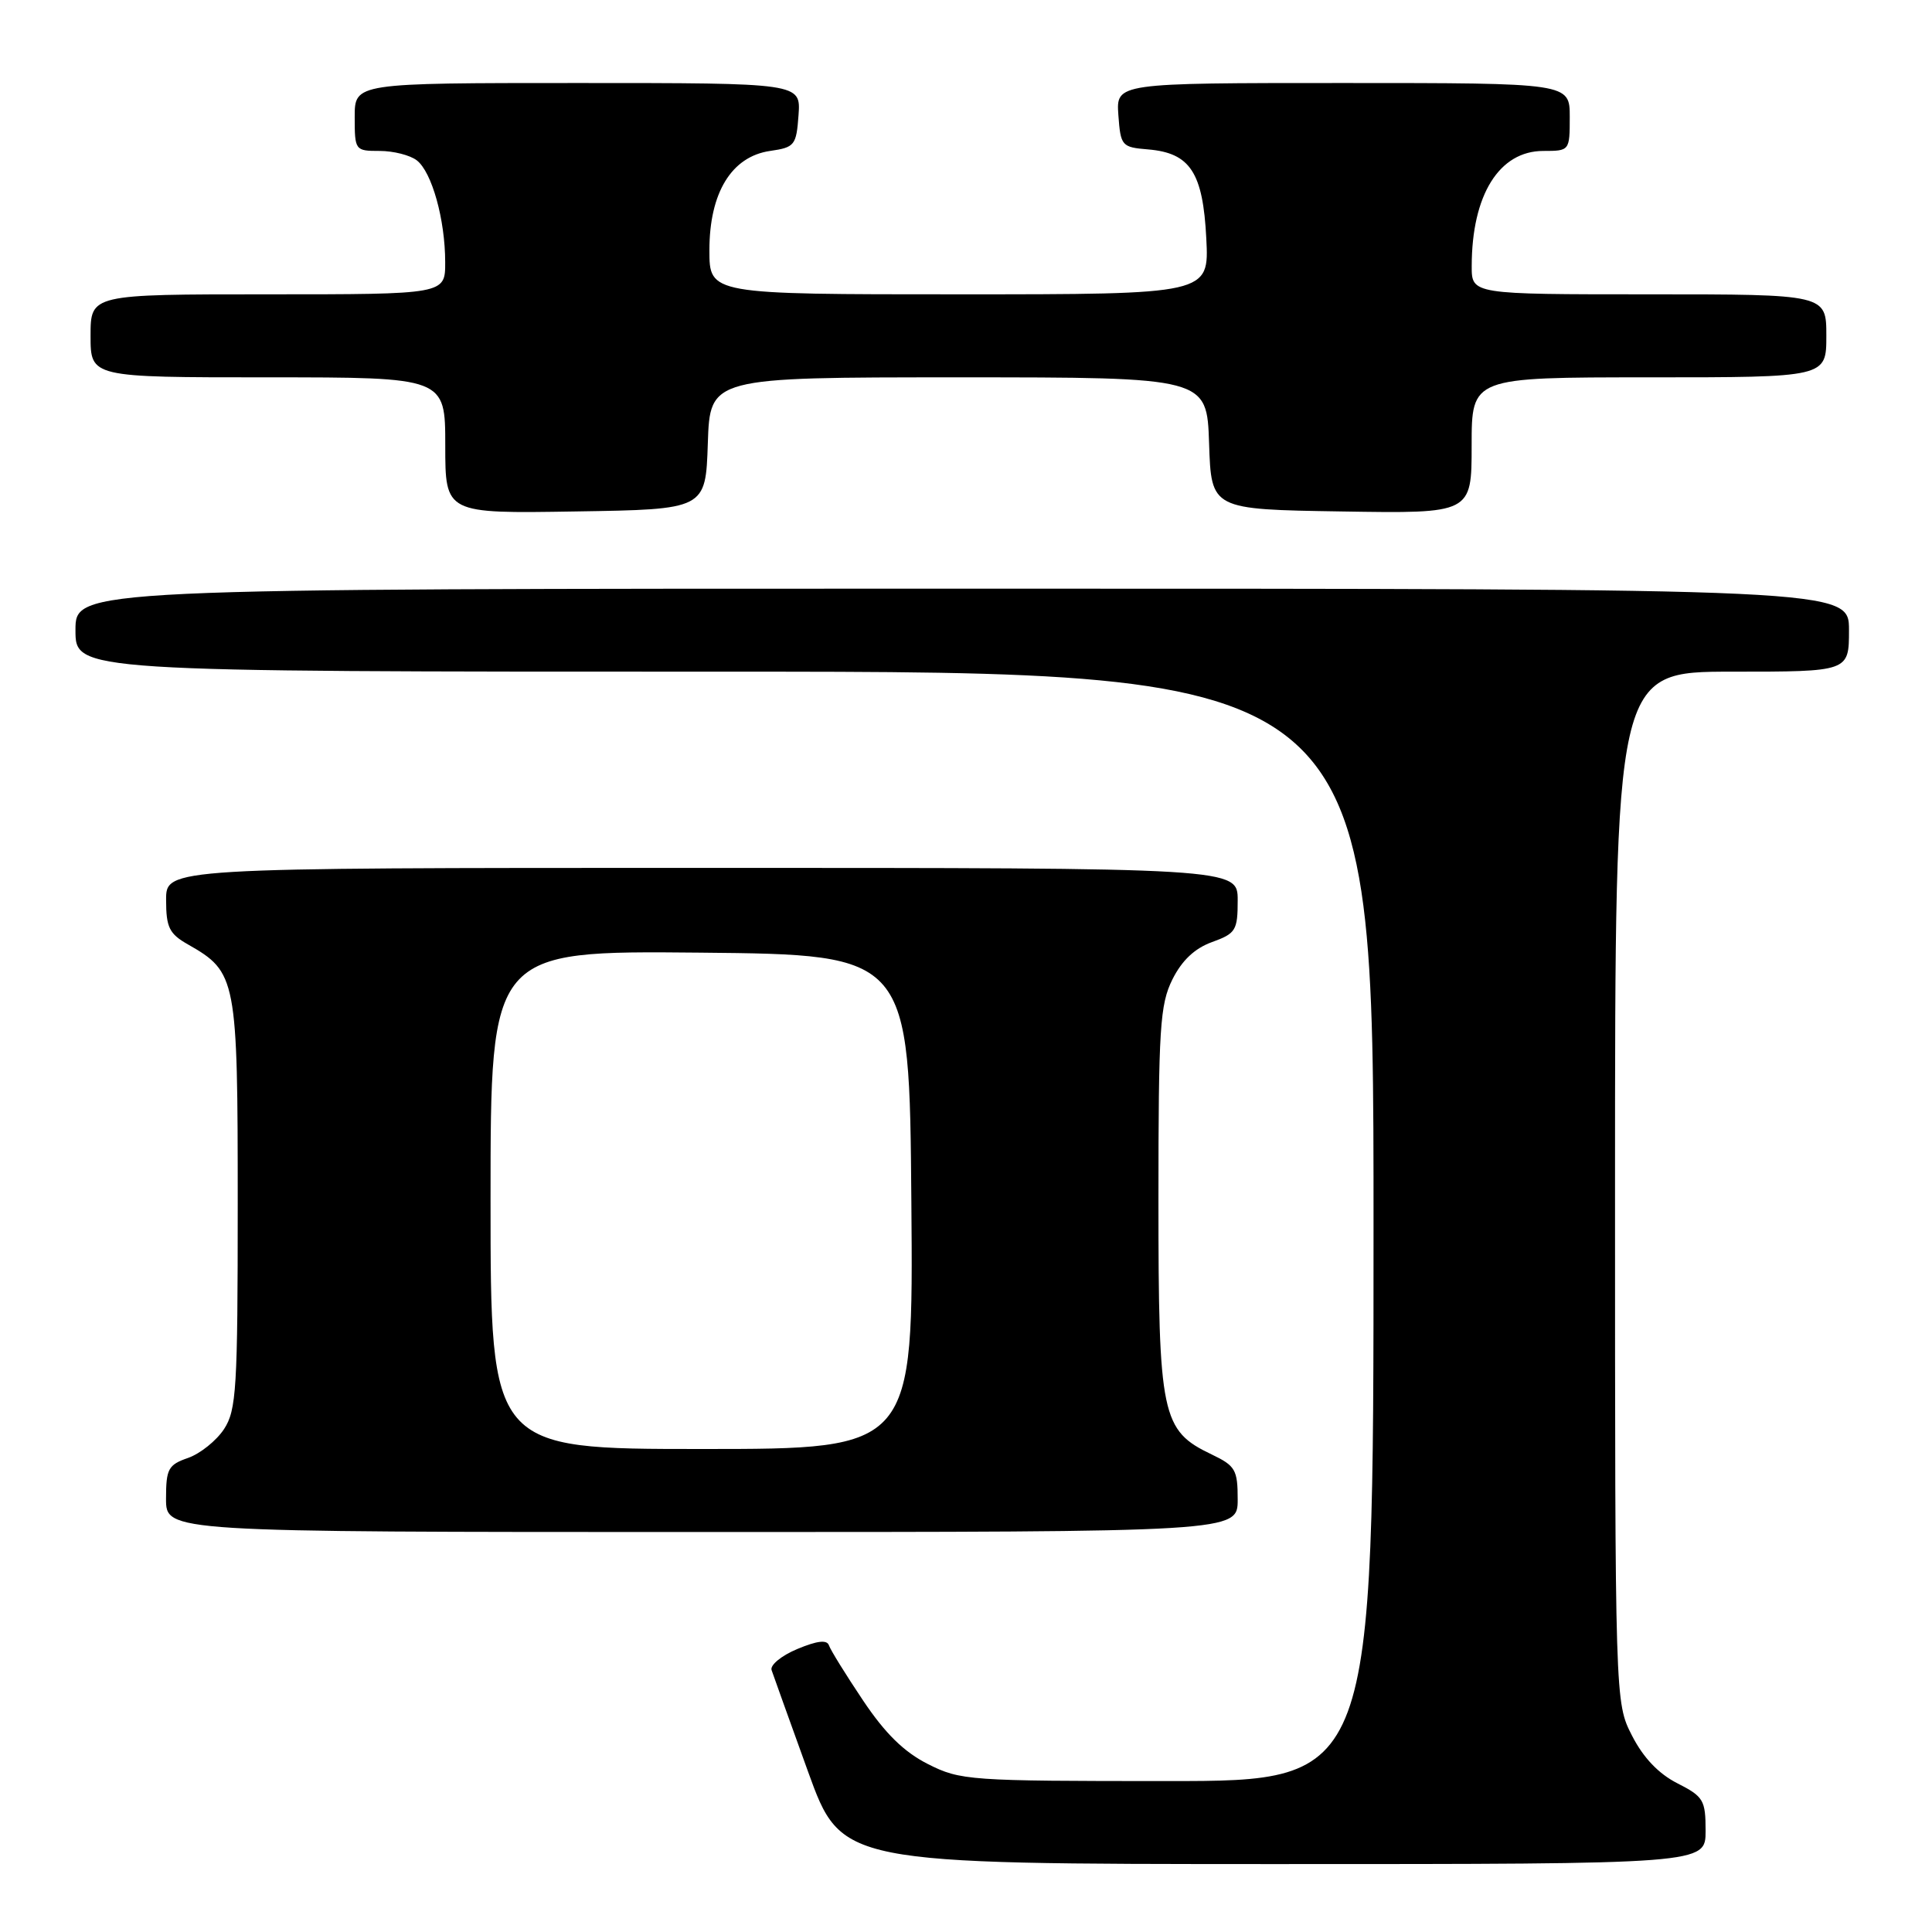 <?xml version="1.0" encoding="UTF-8" standalone="no"?>
<!DOCTYPE svg PUBLIC "-//W3C//DTD SVG 1.1//EN" "http://www.w3.org/Graphics/SVG/1.1/DTD/svg11.dtd" >
<svg xmlns="http://www.w3.org/2000/svg" xmlns:xlink="http://www.w3.org/1999/xlink" version="1.1" viewBox="0 0 256 256">
 <g >
 <path fill="currentColor"
d=" M 226.00 242.60 C 226.00 238.52 225.73 238.06 222.25 236.29 C 219.77 235.03 217.74 232.90 216.25 229.98 C 214.00 225.58 214.00 225.58 214.00 157.29 C 214.00 89.00 214.00 89.00 229.50 89.00 C 245.00 89.00 245.00 89.00 245.00 83.50 C 245.00 78.00 245.00 78.00 127.50 78.00 C 10.00 78.00 10.00 78.00 10.00 83.50 C 10.00 89.00 10.00 89.00 96.00 89.00 C 182.00 89.00 182.00 89.00 182.00 162.50 C 182.00 236.00 182.00 236.00 154.71 236.00 C 128.40 236.00 127.26 235.92 122.96 233.75 C 119.79 232.15 117.30 229.71 114.36 225.32 C 112.08 221.92 110.05 218.64 109.84 218.02 C 109.58 217.25 108.29 217.40 105.65 218.50 C 103.54 219.38 102.01 220.64 102.24 221.30 C 102.46 221.96 104.64 228.01 107.07 234.75 C 111.50 246.99 111.50 246.99 168.75 247.00 C 226.00 247.00 226.00 247.00 226.00 242.60 Z  M 164.00 198.69 C 164.00 194.75 163.70 194.23 160.55 192.72 C 153.90 189.55 153.50 187.63 153.50 159.00 C 153.50 136.19 153.70 133.11 155.35 129.78 C 156.61 127.26 158.30 125.66 160.60 124.83 C 163.75 123.69 164.00 123.28 164.00 119.30 C 164.00 115.00 164.00 115.00 93.00 115.00 C 22.00 115.00 22.00 115.00 22.01 119.25 C 22.01 122.89 22.43 123.74 24.92 125.15 C 31.35 128.81 31.50 129.60 31.50 159.50 C 31.50 184.03 31.33 186.85 29.68 189.37 C 28.67 190.90 26.54 192.61 24.93 193.18 C 22.29 194.09 22.00 194.63 22.00 198.60 C 22.00 203.00 22.00 203.00 93.00 203.00 C 164.00 203.00 164.00 203.00 164.00 198.69 Z  M 93.79 58.75 C 94.08 50.00 94.08 50.00 127.00 50.00 C 159.92 50.00 159.92 50.00 160.21 58.75 C 160.50 67.50 160.50 67.50 177.75 67.77 C 195.00 68.05 195.00 68.05 195.00 59.02 C 195.00 50.00 195.00 50.00 218.50 50.00 C 242.00 50.00 242.00 50.00 242.00 44.50 C 242.00 39.00 242.00 39.00 218.50 39.00 C 195.00 39.00 195.00 39.00 195.01 35.25 C 195.02 25.83 198.65 20.00 204.50 20.00 C 207.98 20.00 208.00 19.98 208.00 15.50 C 208.00 11.00 208.00 11.00 177.94 11.00 C 147.89 11.00 147.89 11.00 148.19 15.25 C 148.49 19.35 148.63 19.51 152.14 19.80 C 157.71 20.27 159.40 22.86 159.84 31.59 C 160.22 39.00 160.22 39.00 127.11 39.00 C 94.00 39.00 94.00 39.00 94.00 33.15 C 94.00 25.54 96.93 20.74 102.04 20.00 C 105.30 19.53 105.52 19.26 105.81 15.25 C 106.11 11.00 106.11 11.00 76.56 11.00 C 47.00 11.00 47.00 11.00 47.00 15.50 C 47.00 19.93 47.05 20.00 50.31 20.00 C 52.13 20.00 54.34 20.56 55.23 21.25 C 57.23 22.80 58.99 29.11 58.99 34.75 C 59.00 39.00 59.00 39.00 35.50 39.00 C 12.00 39.00 12.00 39.00 12.00 44.50 C 12.00 50.00 12.00 50.00 35.50 50.00 C 59.00 50.00 59.00 50.00 59.00 59.02 C 59.00 68.05 59.00 68.05 76.25 67.77 C 93.50 67.50 93.50 67.50 93.79 58.75 Z  M 65.00 158.98 C 65.00 125.97 65.00 125.97 92.75 126.23 C 120.50 126.50 120.50 126.50 120.76 159.25 C 121.03 192.00 121.03 192.00 93.01 192.00 C 65.00 192.00 65.00 192.00 65.00 158.98 Z "/>
</g>
</svg>
